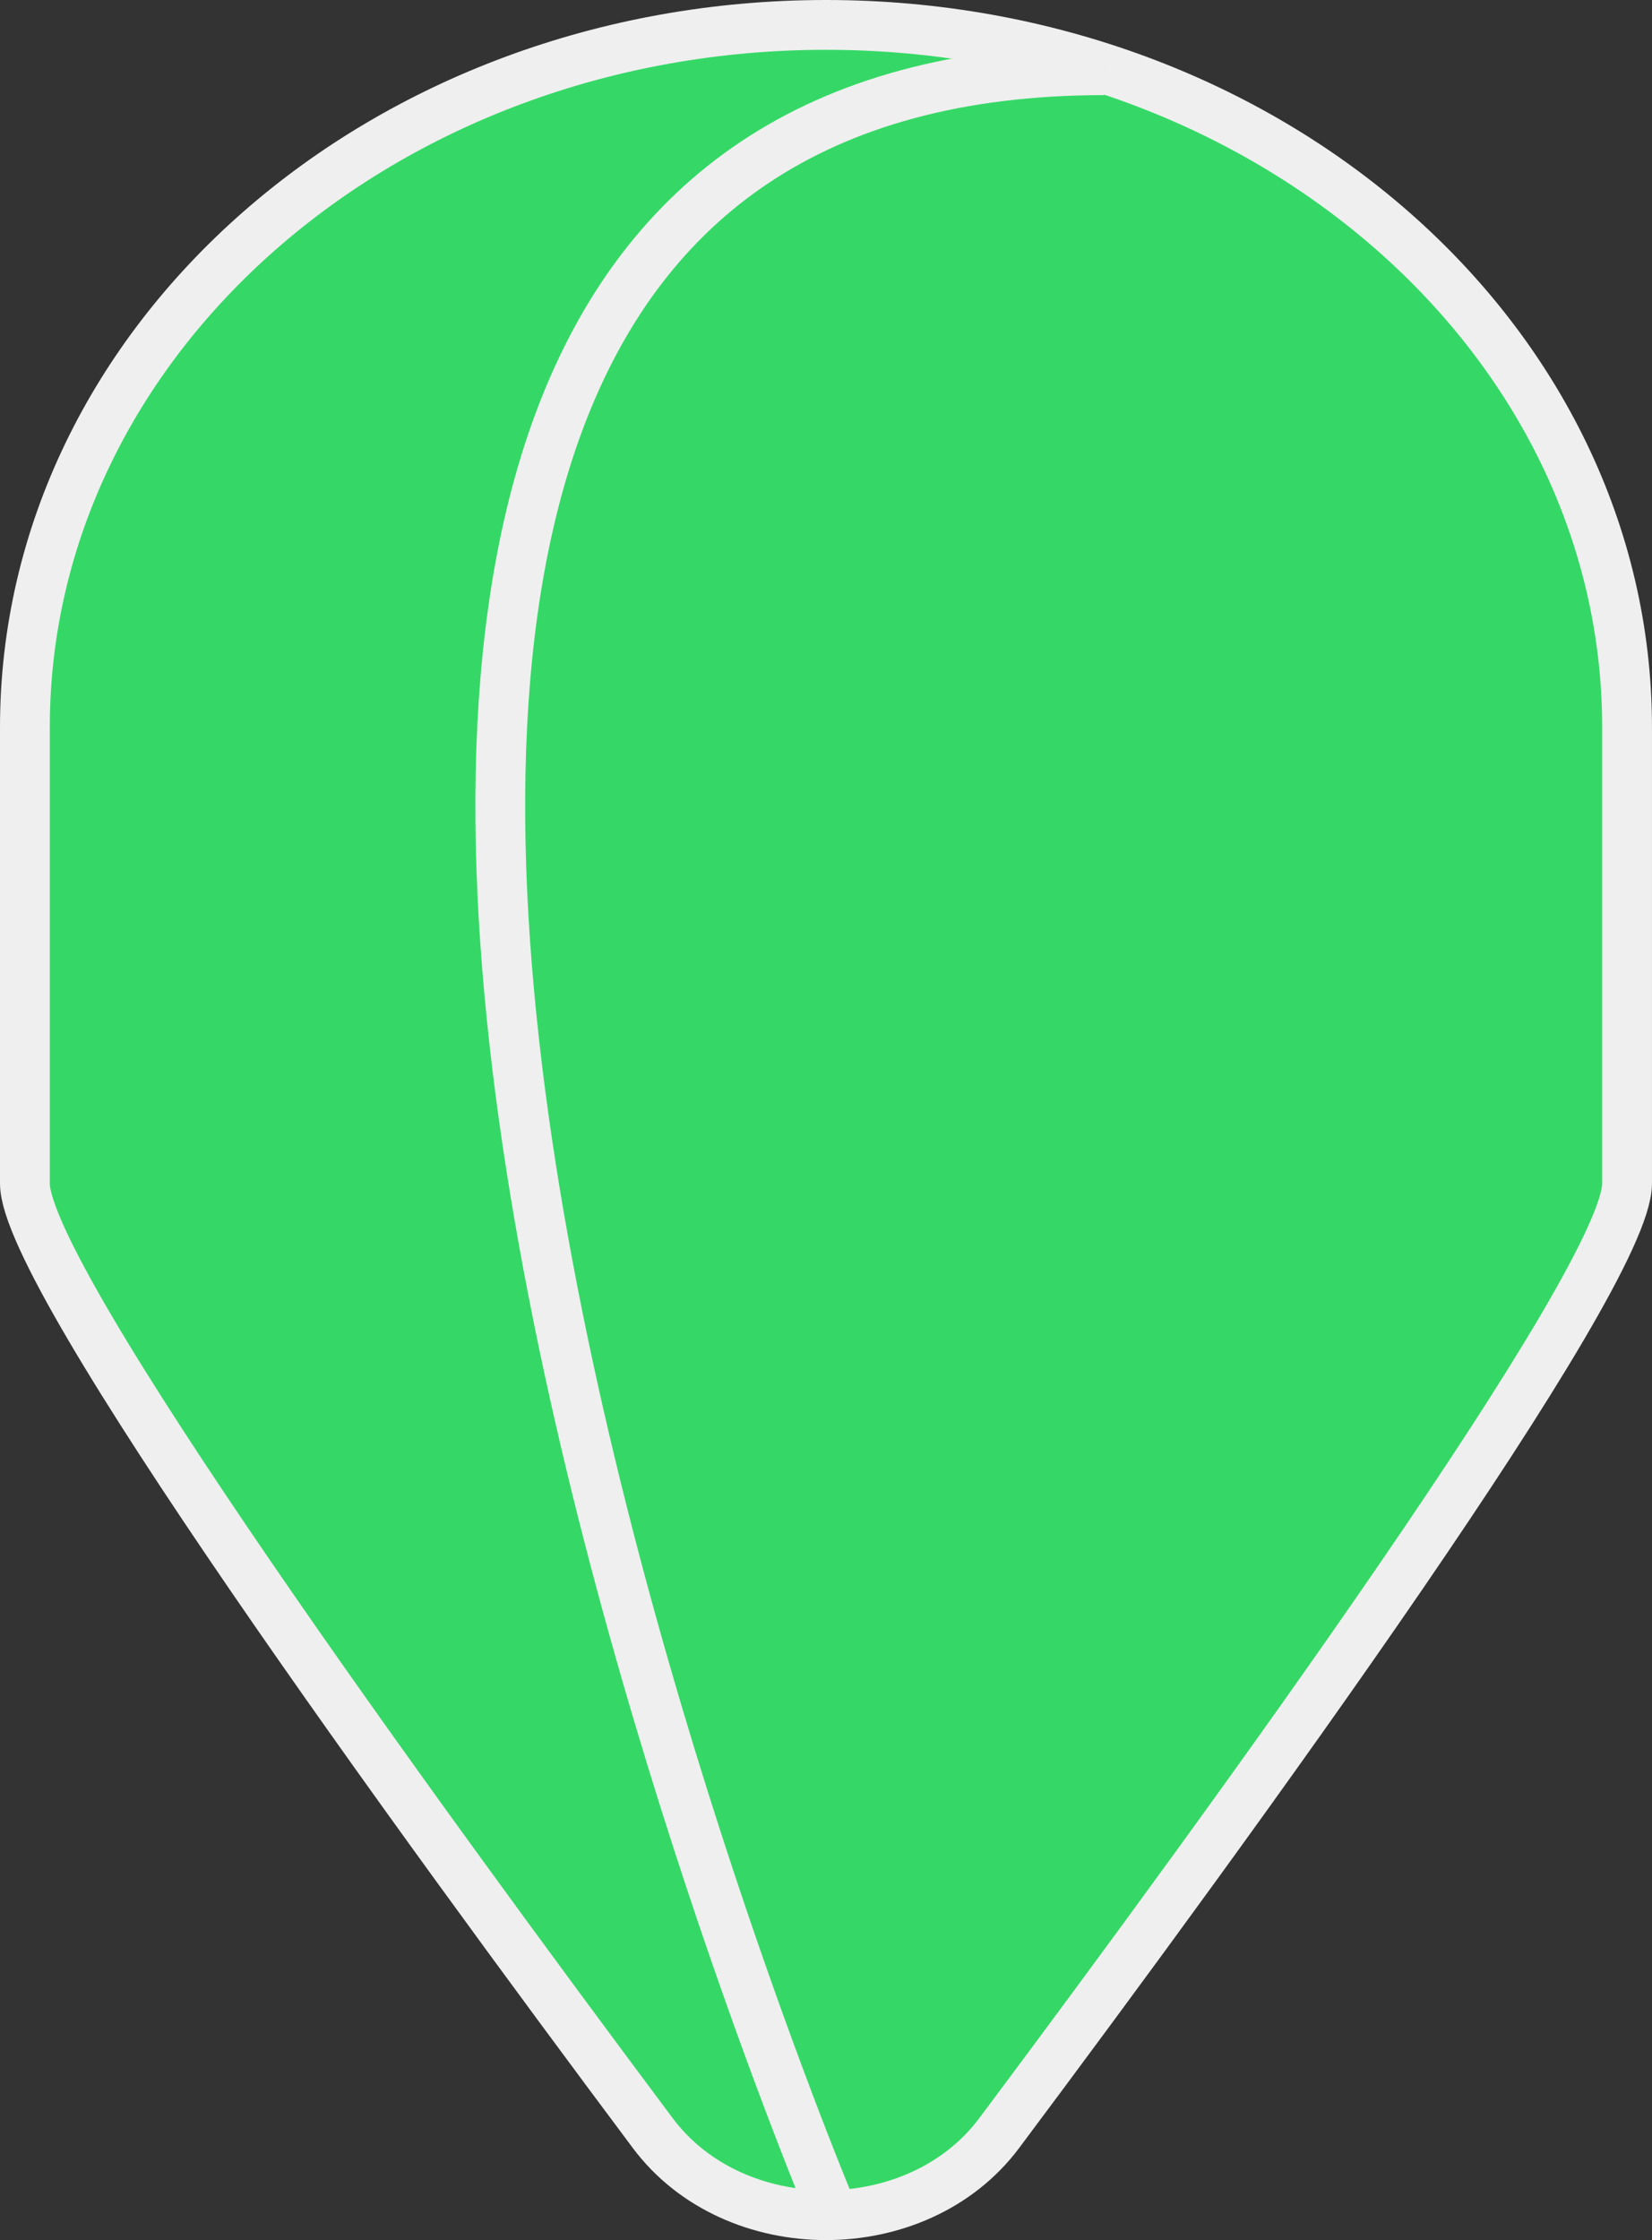 <svg xmlns="http://www.w3.org/2000/svg" width="66.35" height="89.947" viewBox="0 0 66.35 89.947">
  <rect x="0" y="0" width="66.35" height="89.947" fill="#333333" stroke="none"/>
  <g id="Group_54" data-name="Group 54" transform="translate(-851.432 -110.231)">
    <path id="Path_13" data-name="Path 13" d="M884.606,111.231h0c17.77,0,32.175,12.629,32.175,28.207v18.316c0,3.823-15.757,25.474-25.218,38.129-3.284,4.394-10.629,4.394-13.914,0-9.46-12.654-25.217-34.306-25.217-38.129V139.438C852.432,123.86,866.837,111.231,884.606,111.231Z" transform="translate(0 0)" fill="#35d866" stroke="#efefef" stroke-miterlimit="10" stroke-width="2"/>
    <path id="Path_14" data-name="Path 14" d="M891.712,199.758S855.356,113.7,902.62,113.7" transform="translate(-6.834 -0.65)" fill="#35d866" stroke="#efefef" stroke-miterlimit="10" stroke-width="2"/>
  </g>
</svg>
